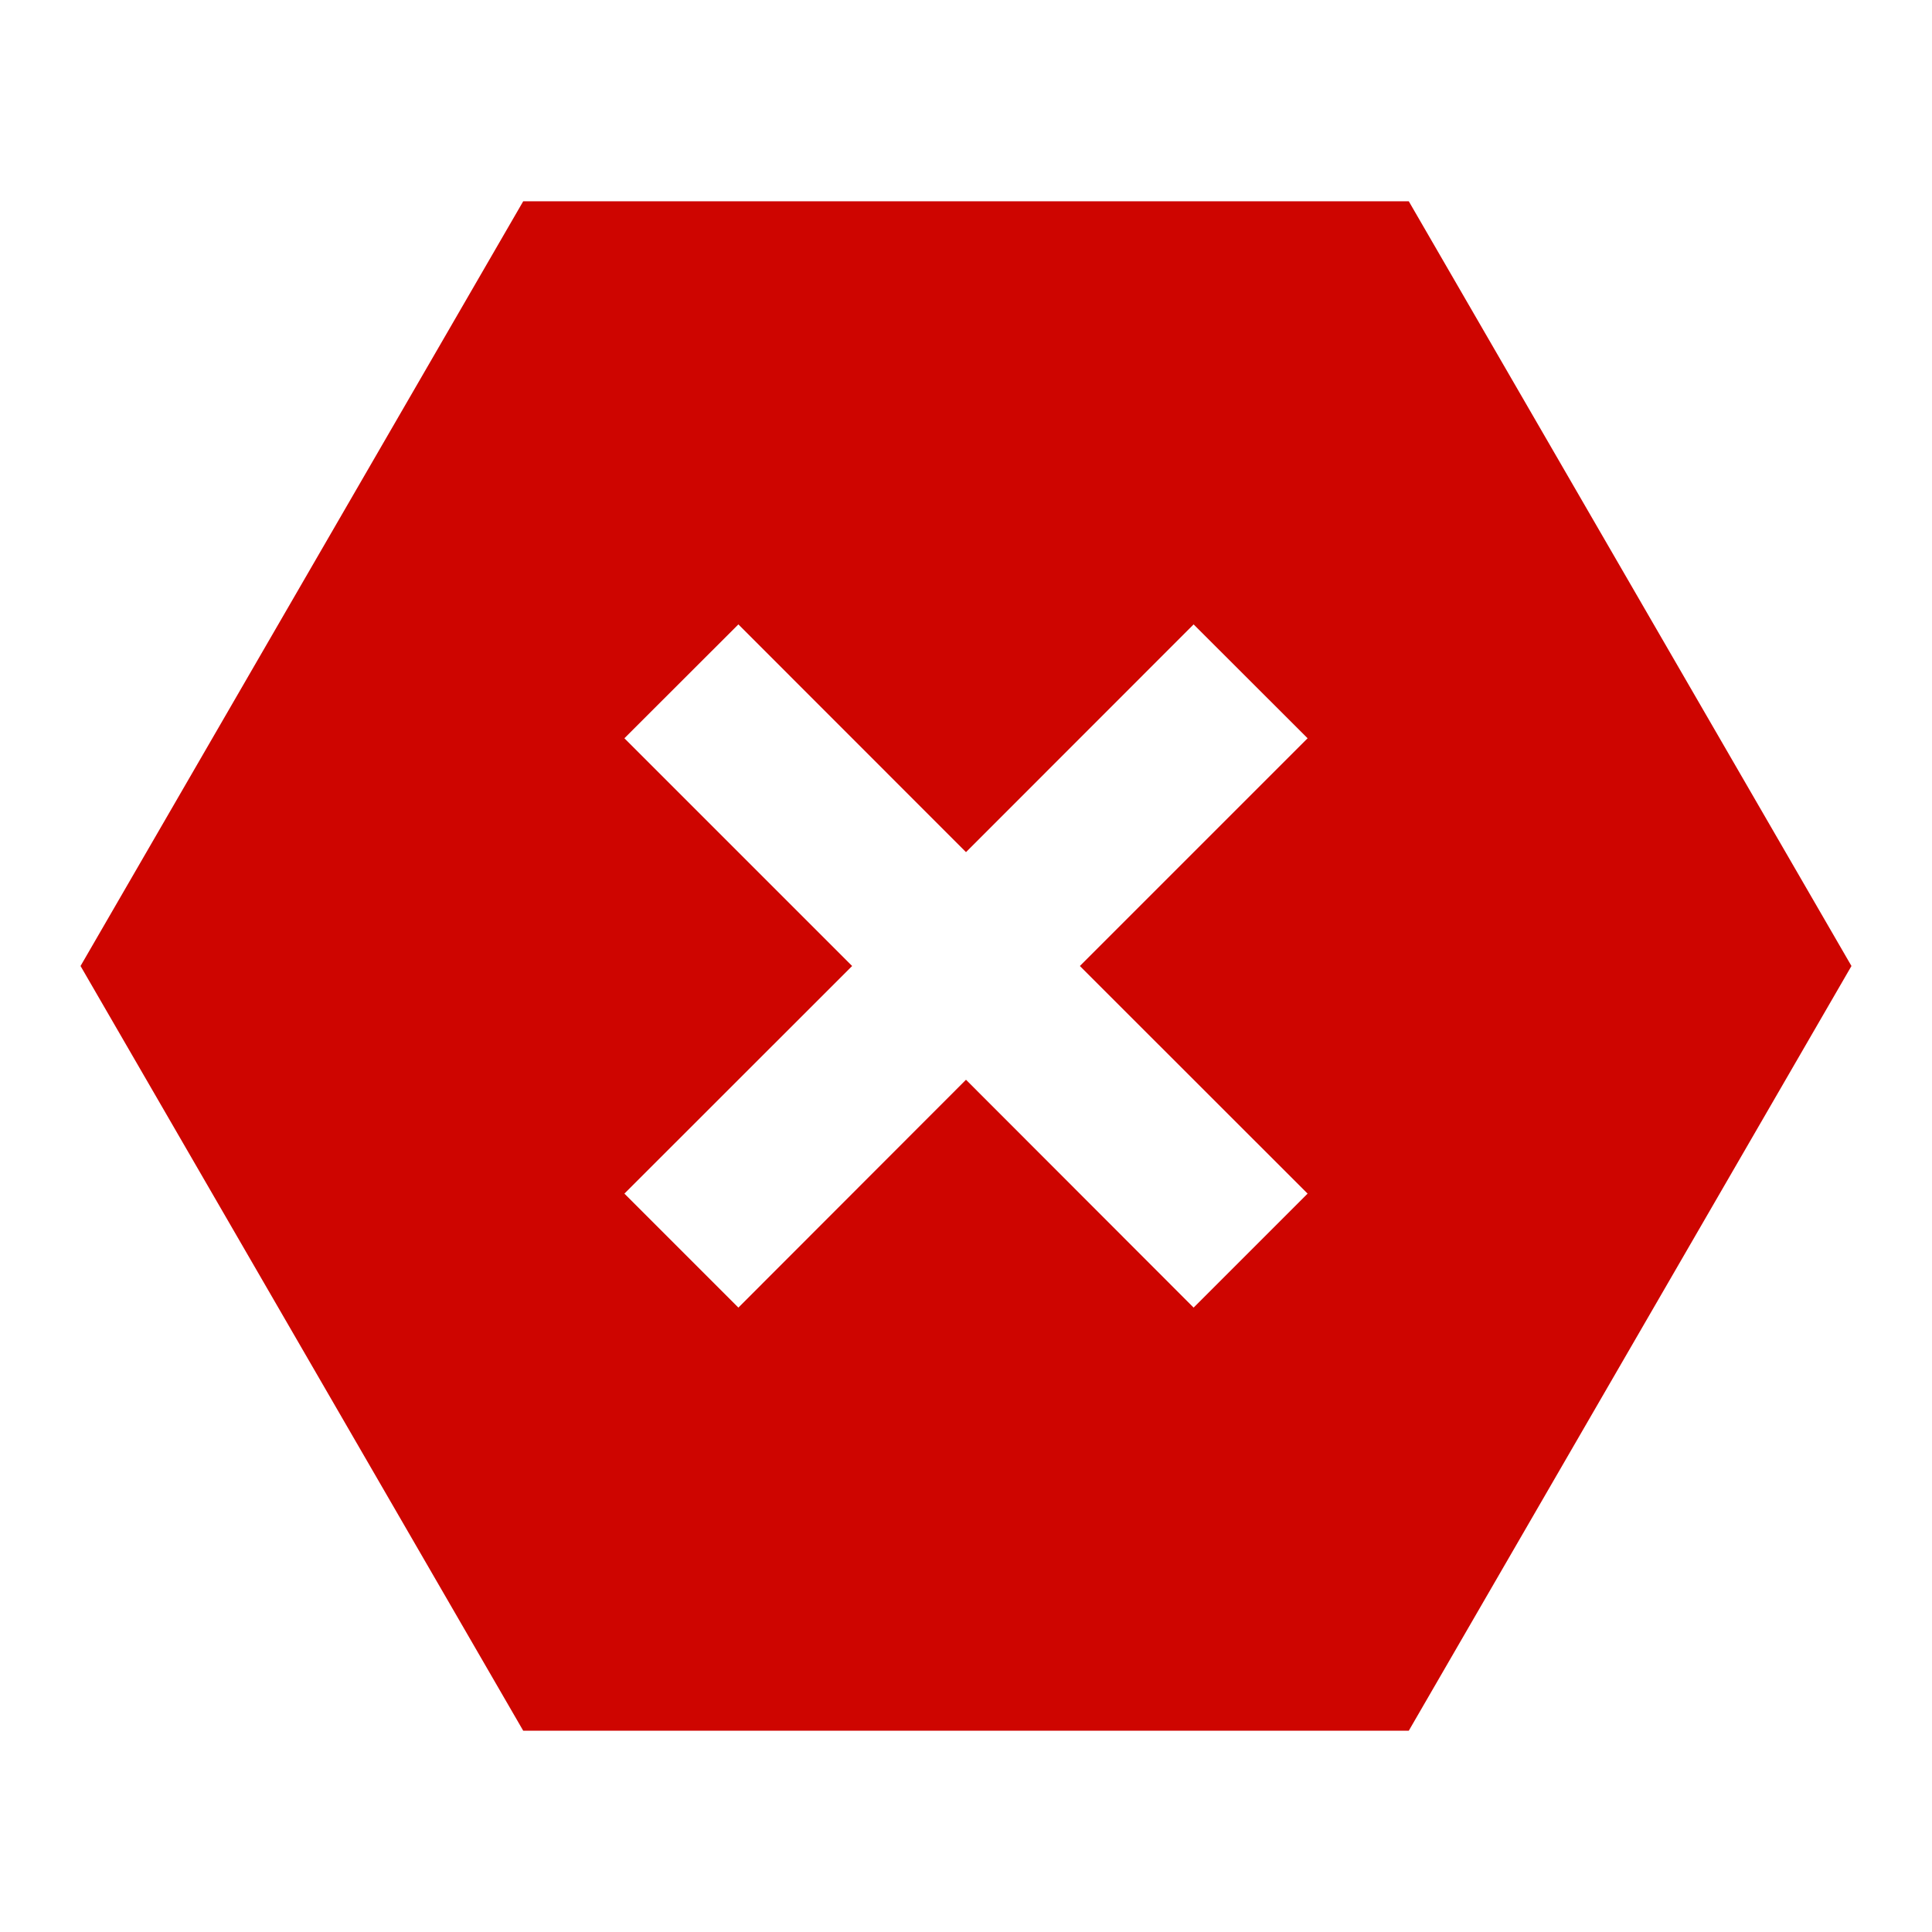 <svg width="16" height="16" viewBox="0 0 16 16" fill="none" xmlns="http://www.w3.org/2000/svg">
<path fill-rule="evenodd" clip-rule="evenodd" d="M15.333 8L11.667 1.667H4.333L0.667 8L4.333 14.333H11.667L15.333 8ZM9.885 5.171L8 7.057L6.115 5.171L5.171 6.114L7.057 8L5.171 9.885L6.115 10.829L8 8.942L9.885 10.829L10.829 9.885L8.943 8L10.829 6.114L9.885 5.171Z" fill="#CE0500"/>
</svg>
